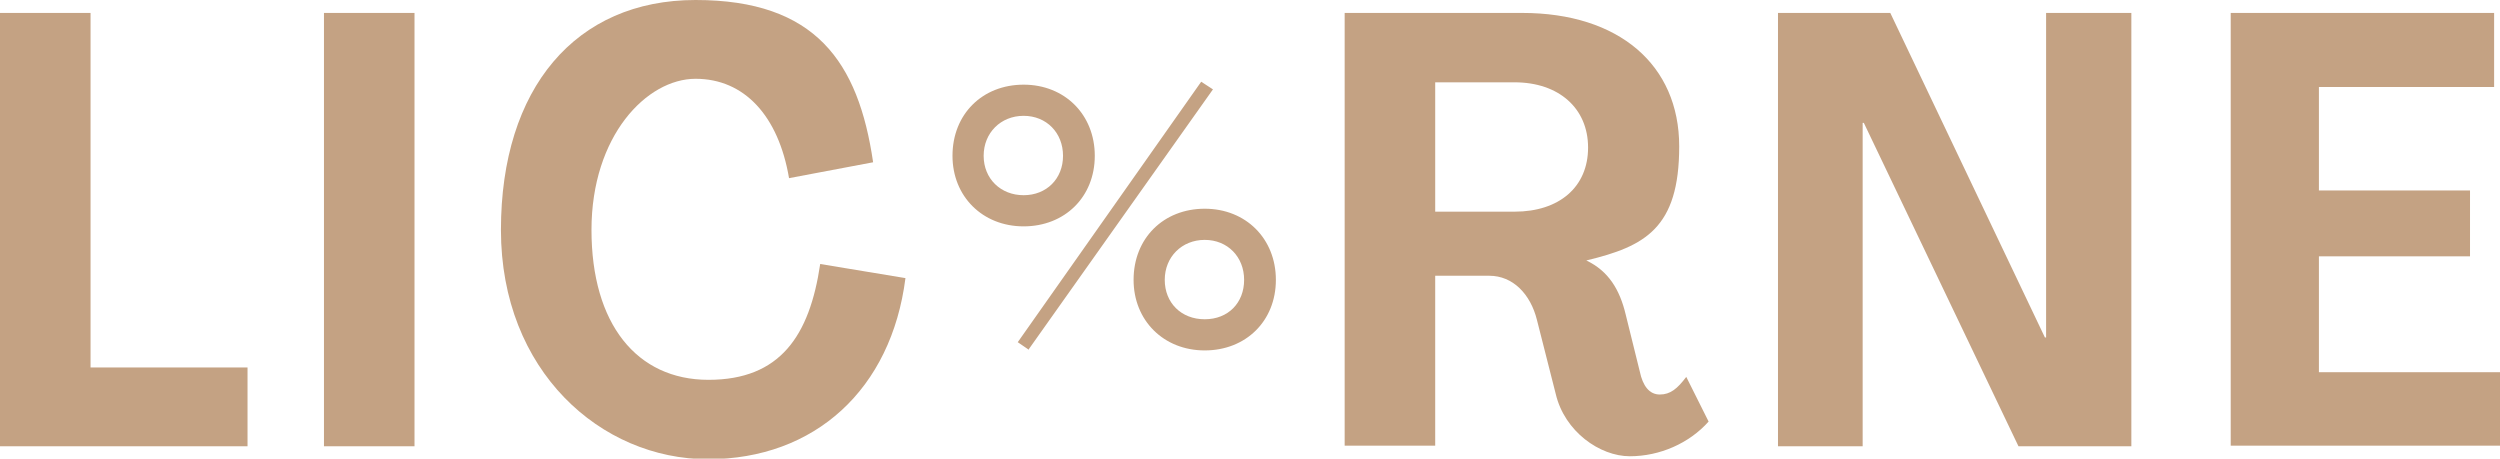<?xml version="1.0" encoding="UTF-8"?>
<svg id="Mode_Isolation" data-name="Mode Isolation" xmlns="http://www.w3.org/2000/svg" version="1.1" viewBox="0 0 425.2 78">
  <defs>
    <style>
      .cls-1 {
        fill: #c4a283;
        stroke-width: 0px;
      }
    </style>
  </defs>
  <path class="cls-1" d="M0,75.9V2.2h15.4v60.3h26.7v13.4H0Z"/>
  <path class="cls-1" d="M55.1,75.9V2.2h15.4v73.7s-15.4,0-15.4,0Z"/>
  <path class="cls-1" d="M85.2,39.1C85.2,15,97.9,0,118.3,0s27.7,10.5,30.2,27.6l-14.3,2.7c-1.8-10.6-7.6-16.9-15.9-16.9s-17.7,9.7-17.7,25.7,7.7,25.5,19.9,25.5,17.2-7.5,19-19.7l14.5,2.4c-2.4,18.9-15.4,30.8-33.6,30.8s-35.2-15-35.2-39Z"/>
  <path class="cls-1" d="M162,26.5c0-7.1,5.1-12.1,12.1-12.1s12.1,5.1,12.1,12.1-5.1,12-12.1,12-12.1-5.1-12.1-12ZM180.8,26.5c0-3.9-2.8-6.8-6.7-6.8s-6.8,2.9-6.8,6.8,2.9,6.7,6.8,6.7,6.7-2.8,6.7-6.7ZM175,59.5l-1.9-1.3,31.2-44.3,2,1.3-31.4,44.3h0ZM192.8,47.6c0-7.1,5.1-12.1,12.1-12.1s12.1,5.1,12.1,12.1-5.1,12-12.1,12-12.1-5.1-12.1-12ZM211.6,47.6c0-3.9-2.8-6.8-6.7-6.8s-6.8,2.9-6.8,6.8,2.8,6.7,6.8,6.7,6.7-2.8,6.7-6.7Z"/>
  <path class="cls-1" d="M264.6,67l-3.2-12.6c-1.1-4.4-4.1-7.5-8.1-7.5h-9.2v28.9h-15.4V2.2h30.2c16.4,0,26.7,8.8,26.7,22.7s-5.8,17-15.8,19.4h0c3.8,1.8,5.7,5,6.7,9.2l2.4,9.7c.5,2.4,1.6,3.9,3.4,3.9s3-1,4.5-3l3.8,7.6c-3.3,3.7-8.3,5.9-13.4,5.9s-11.1-4.2-12.6-10.6ZM244.1,36h13.5c7.6,0,12.5-4.2,12.5-10.9s-5-11.1-12.5-11.1h-13.5v22Z"/>
  <path class="cls-1" d="M302.4,75.9V2.2h19.1l26.3,55.2h.2V2.2h14.5v73.7h-19.2l-26.3-55h-.2v55s-14.4,0-14.4,0Z"/>
  <path class="cls-1" d="M379.4,75.9V2.2h44.8v12.6h-29.8v17.6h25.7v11.2h-25.7v19.7h30.9v12.5h-45.9Z"/>
</svg>